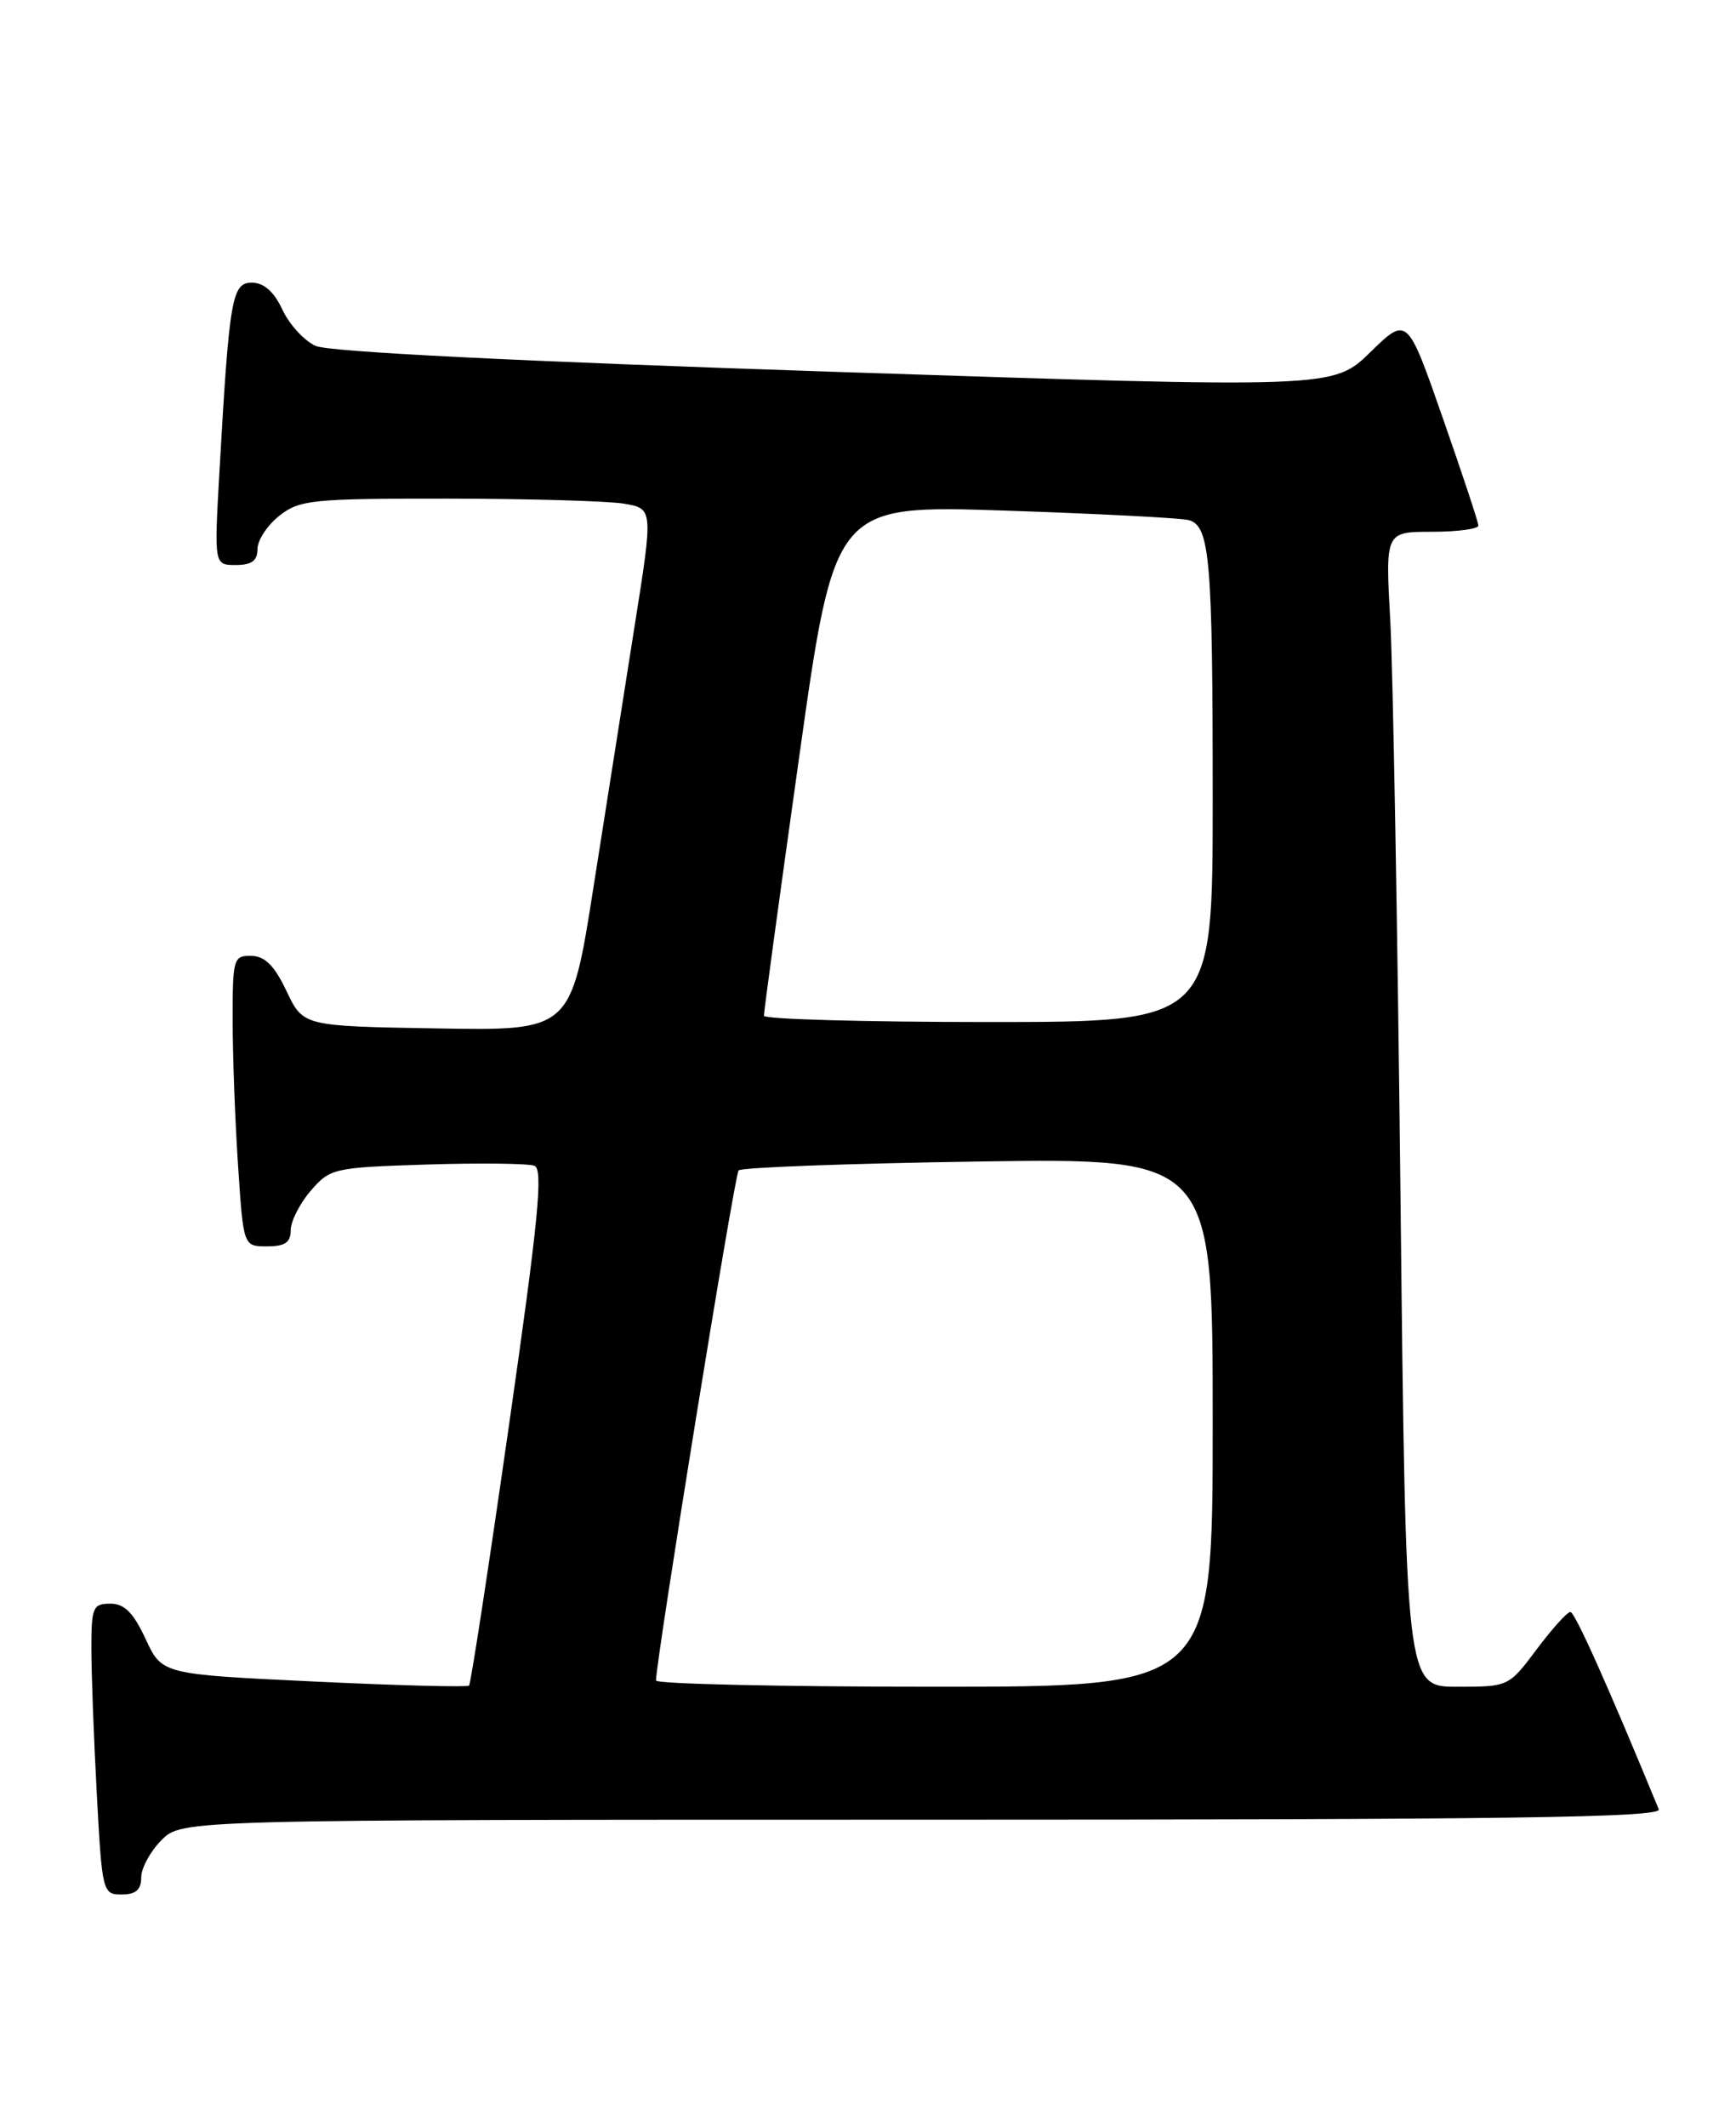 <?xml version="1.0" encoding="UTF-8" standalone="no"?>
<!DOCTYPE svg PUBLIC "-//W3C//DTD SVG 1.1//EN" "http://www.w3.org/Graphics/SVG/1.1/DTD/svg11.dtd" >
<svg xmlns="http://www.w3.org/2000/svg" xmlns:xlink="http://www.w3.org/1999/xlink" version="1.1" viewBox="0 0 209 256">
 <g >
 <path fill="currentColor"
d=" M 17.00 225.95 C 17.00 224.83 18.10 222.80 19.45 221.45 C 21.91 219.00 21.91 219.00 111.06 219.00 C 181.99 219.00 200.11 218.74 199.70 217.75 C 193.53 202.76 189.60 194.00 189.06 194.00 C 188.68 194.00 186.85 196.03 185.00 198.50 C 181.64 202.99 181.61 203.00 175.44 203.00 C 169.25 203.00 169.25 203.00 168.61 144.25 C 168.26 111.94 167.70 80.66 167.38 74.75 C 166.78 64.00 166.78 64.00 172.39 64.00 C 175.48 64.00 177.99 63.66 177.98 63.25 C 177.98 62.84 176.04 57.00 173.69 50.28 C 169.42 38.05 169.42 38.05 164.96 42.40 C 160.50 46.74 160.50 46.74 100.50 44.75 C 62.19 43.48 39.60 42.35 38.00 41.63 C 36.62 41.01 34.83 39.05 34.00 37.27 C 33.00 35.12 31.79 34.04 30.35 34.02 C 27.92 34.00 27.61 35.80 26.42 56.75 C 25.78 68.00 25.78 68.00 28.39 68.00 C 30.30 68.00 31.00 67.48 31.00 66.07 C 31.00 65.01 32.19 63.21 33.63 62.07 C 36.08 60.15 37.57 60.00 53.88 60.01 C 63.57 60.02 73.11 60.29 75.07 60.61 C 78.65 61.20 78.65 61.20 76.40 75.35 C 75.17 83.13 72.94 97.27 71.45 106.77 C 68.74 124.05 68.74 124.05 52.62 123.77 C 36.50 123.50 36.50 123.50 34.50 119.29 C 33.04 116.21 31.89 115.06 30.25 115.04 C 28.11 115.00 28.00 115.37 28.01 122.75 C 28.01 127.01 28.30 134.89 28.66 140.25 C 29.30 150.00 29.30 150.00 32.15 150.00 C 34.31 150.00 35.00 149.53 35.00 148.06 C 35.00 146.99 36.08 144.85 37.40 143.32 C 39.74 140.60 40.15 140.51 51.40 140.15 C 57.78 139.95 63.60 140.02 64.34 140.30 C 65.42 140.71 64.83 146.76 61.26 171.65 C 58.83 188.61 56.68 202.66 56.47 202.86 C 56.26 203.07 47.86 202.85 37.80 202.37 C 19.50 201.50 19.50 201.50 17.53 197.25 C 16.05 194.07 14.98 193.00 13.28 193.00 C 11.19 193.00 11.00 193.45 11.00 198.34 C 11.00 201.28 11.29 209.16 11.65 215.84 C 12.29 227.75 12.36 228.00 14.65 228.00 C 16.35 228.00 17.00 227.43 17.00 225.95 Z  M 78.98 202.25 C 78.94 200.04 88.43 141.40 88.92 140.86 C 89.24 140.50 102.21 140.02 117.75 139.79 C 146.00 139.37 146.00 139.37 146.00 171.19 C 146.00 203.00 146.00 203.00 112.50 203.00 C 94.07 203.00 78.99 202.66 78.98 202.25 Z  M 91.97 122.25 C 91.95 121.84 93.86 107.84 96.21 91.14 C 100.48 60.77 100.48 60.77 120.99 61.45 C 132.27 61.83 142.23 62.34 143.13 62.60 C 145.66 63.31 146.00 67.28 146.00 96.13 C 146.00 123.00 146.00 123.00 119.00 123.00 C 104.15 123.00 91.99 122.66 91.97 122.25 Z "/>
</g>
</svg>